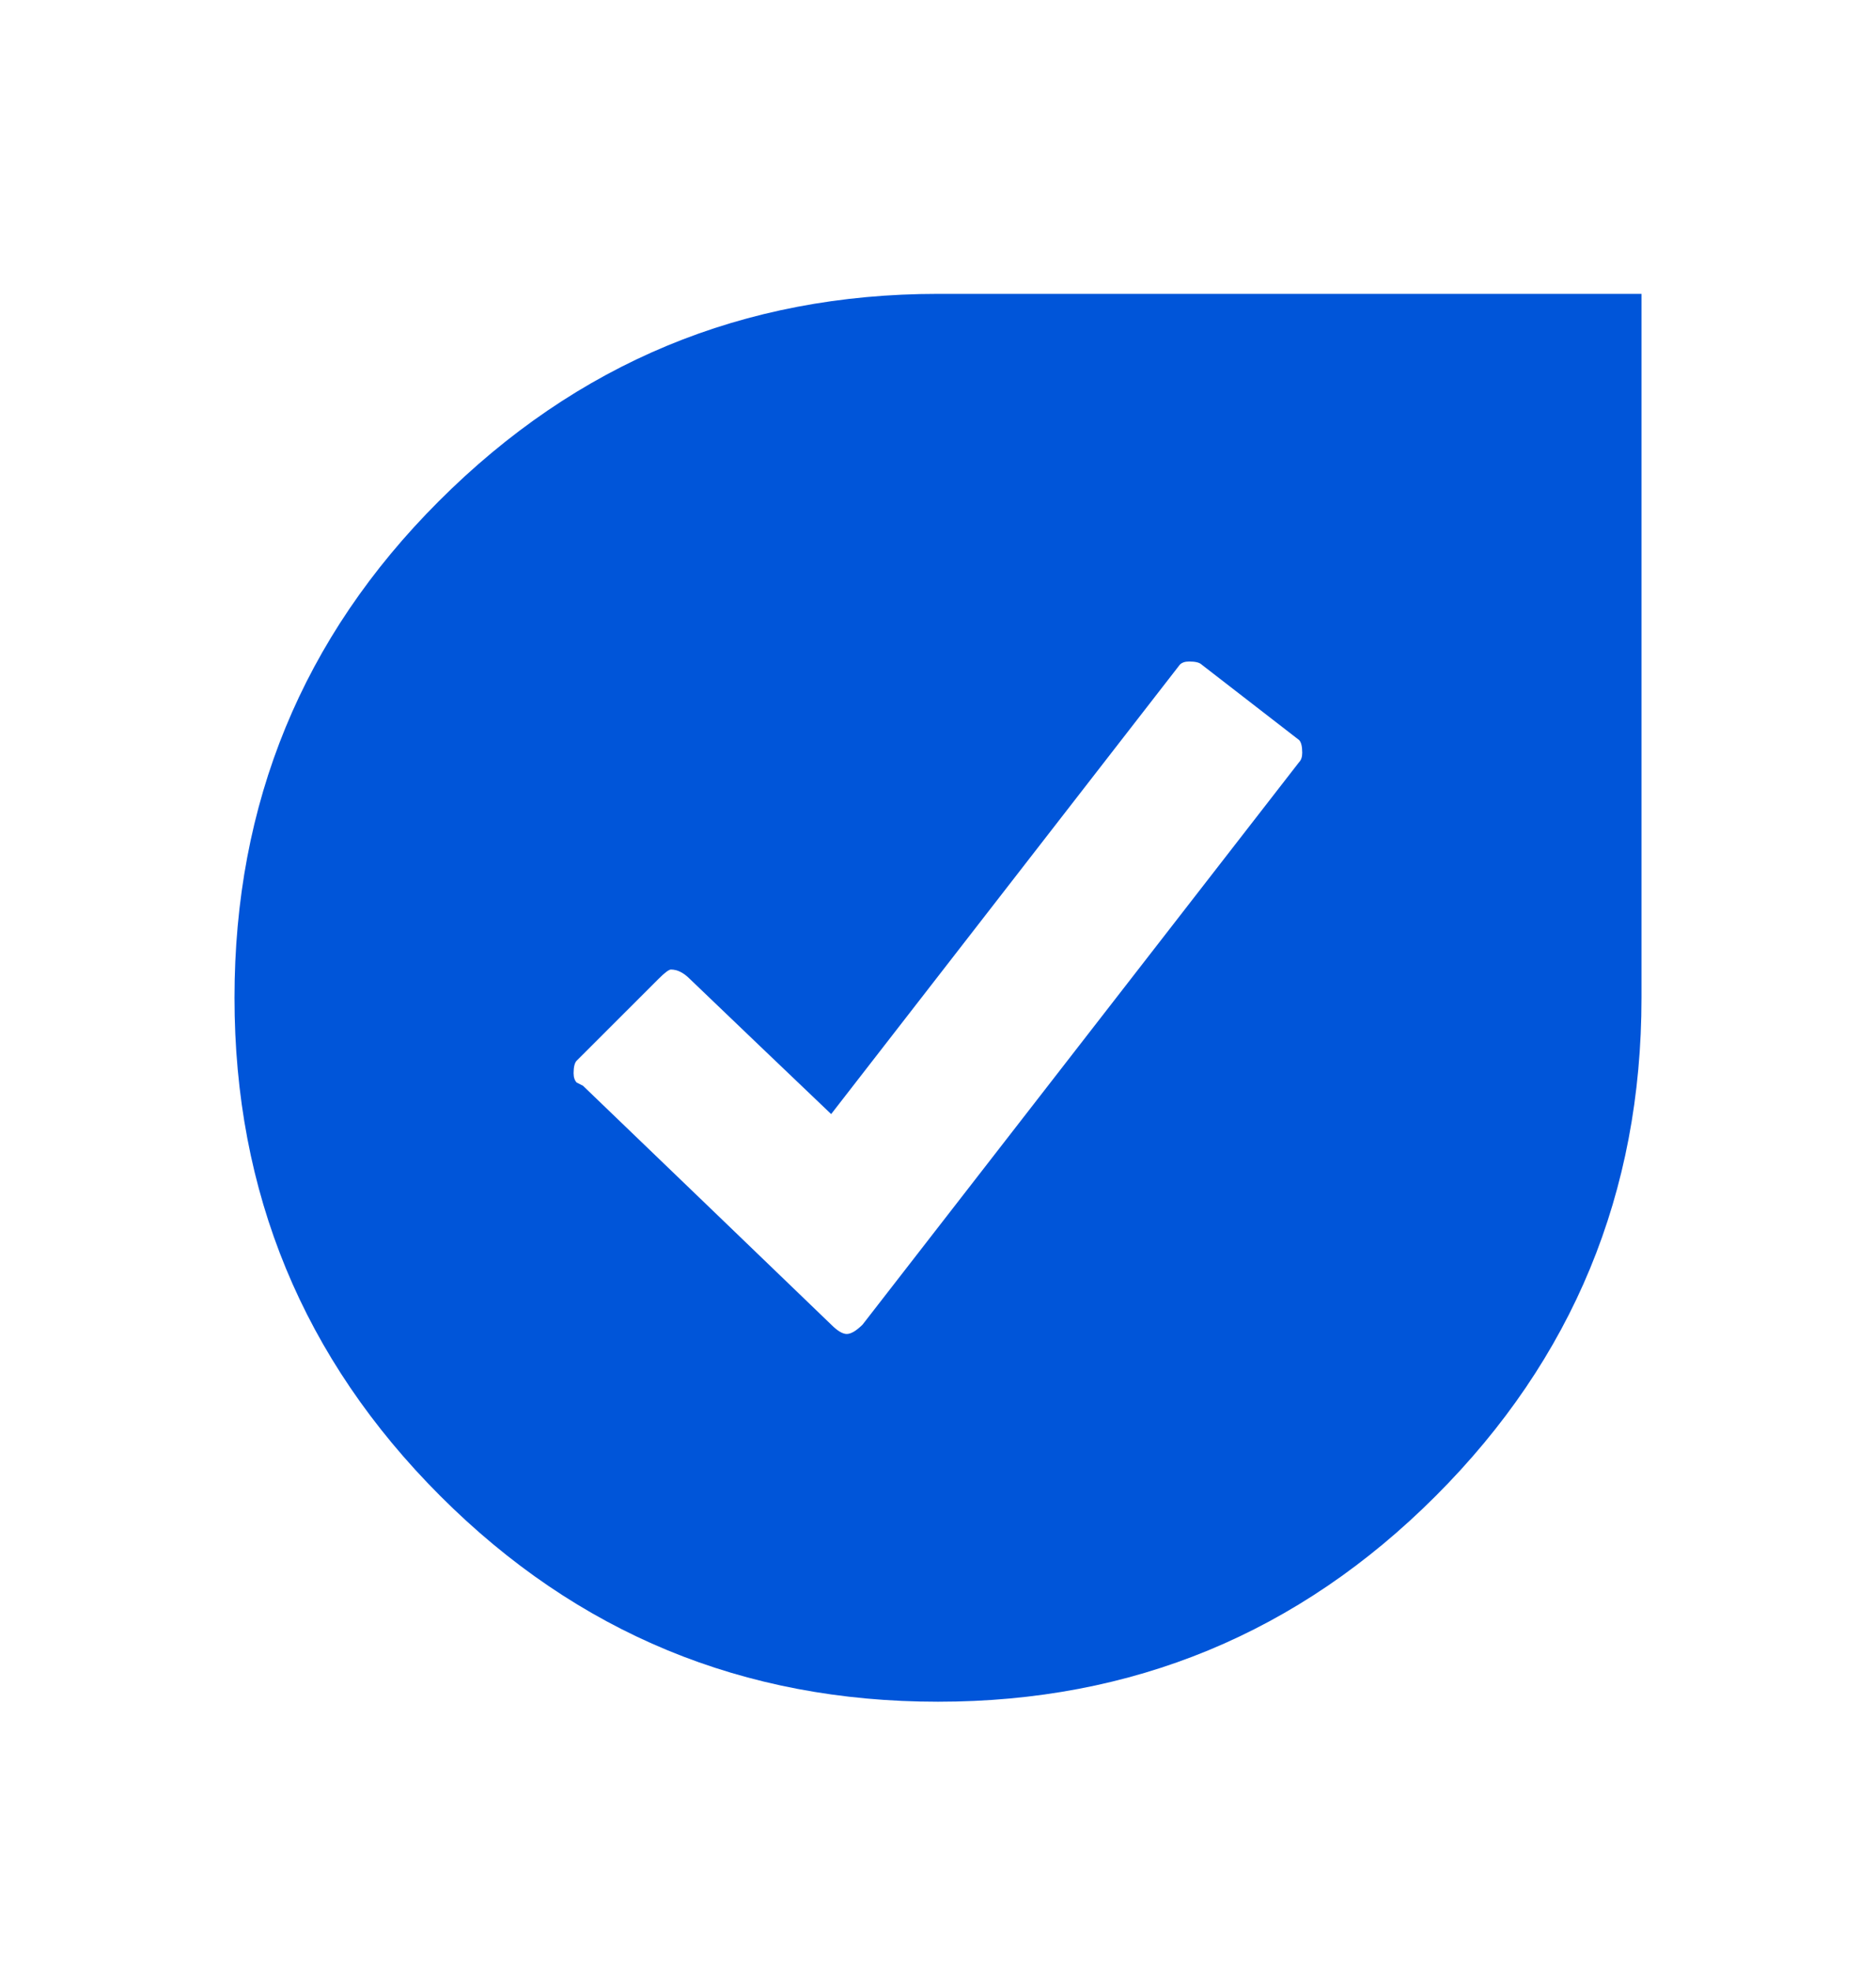 <svg width="20" height="21" viewBox="0 0 20 21" fill="none" xmlns="http://www.w3.org/2000/svg">
<path d="M4.677 5.341C6.149 3.868 7.924 3.131 10 3.131C12.076 3.131 17.5 3.131 17.5 3.131C17.5 3.131 17.5 8.555 17.5 10.631C17.5 12.707 16.769 14.476 15.307 15.938C13.845 17.4 12.076 18.131 10 18.131C7.924 18.131 6.155 17.4 4.693 15.938C3.231 14.476 2.5 12.707 2.5 10.631C2.5 8.555 3.225 6.792 4.677 5.341ZM13.85 8.12C13.872 8.098 13.883 8.064 13.883 8.02C13.883 7.953 13.872 7.908 13.85 7.885L12.812 7.082C12.789 7.059 12.745 7.048 12.678 7.048C12.633 7.048 12.6 7.059 12.578 7.082L8.861 11.87C8.358 11.391 7.856 10.911 7.354 10.43C7.287 10.363 7.221 10.33 7.153 10.33C7.131 10.33 7.087 10.363 7.02 10.43L6.148 11.301C6.127 11.322 6.115 11.367 6.115 11.434C6.115 11.479 6.127 11.512 6.148 11.534L6.215 11.568C7.098 12.416 7.979 13.264 8.861 14.113C8.928 14.18 8.983 14.213 9.027 14.213C9.072 14.213 9.128 14.18 9.196 14.113L13.85 8.12Z" fill="#0055D9"/>
</svg>
